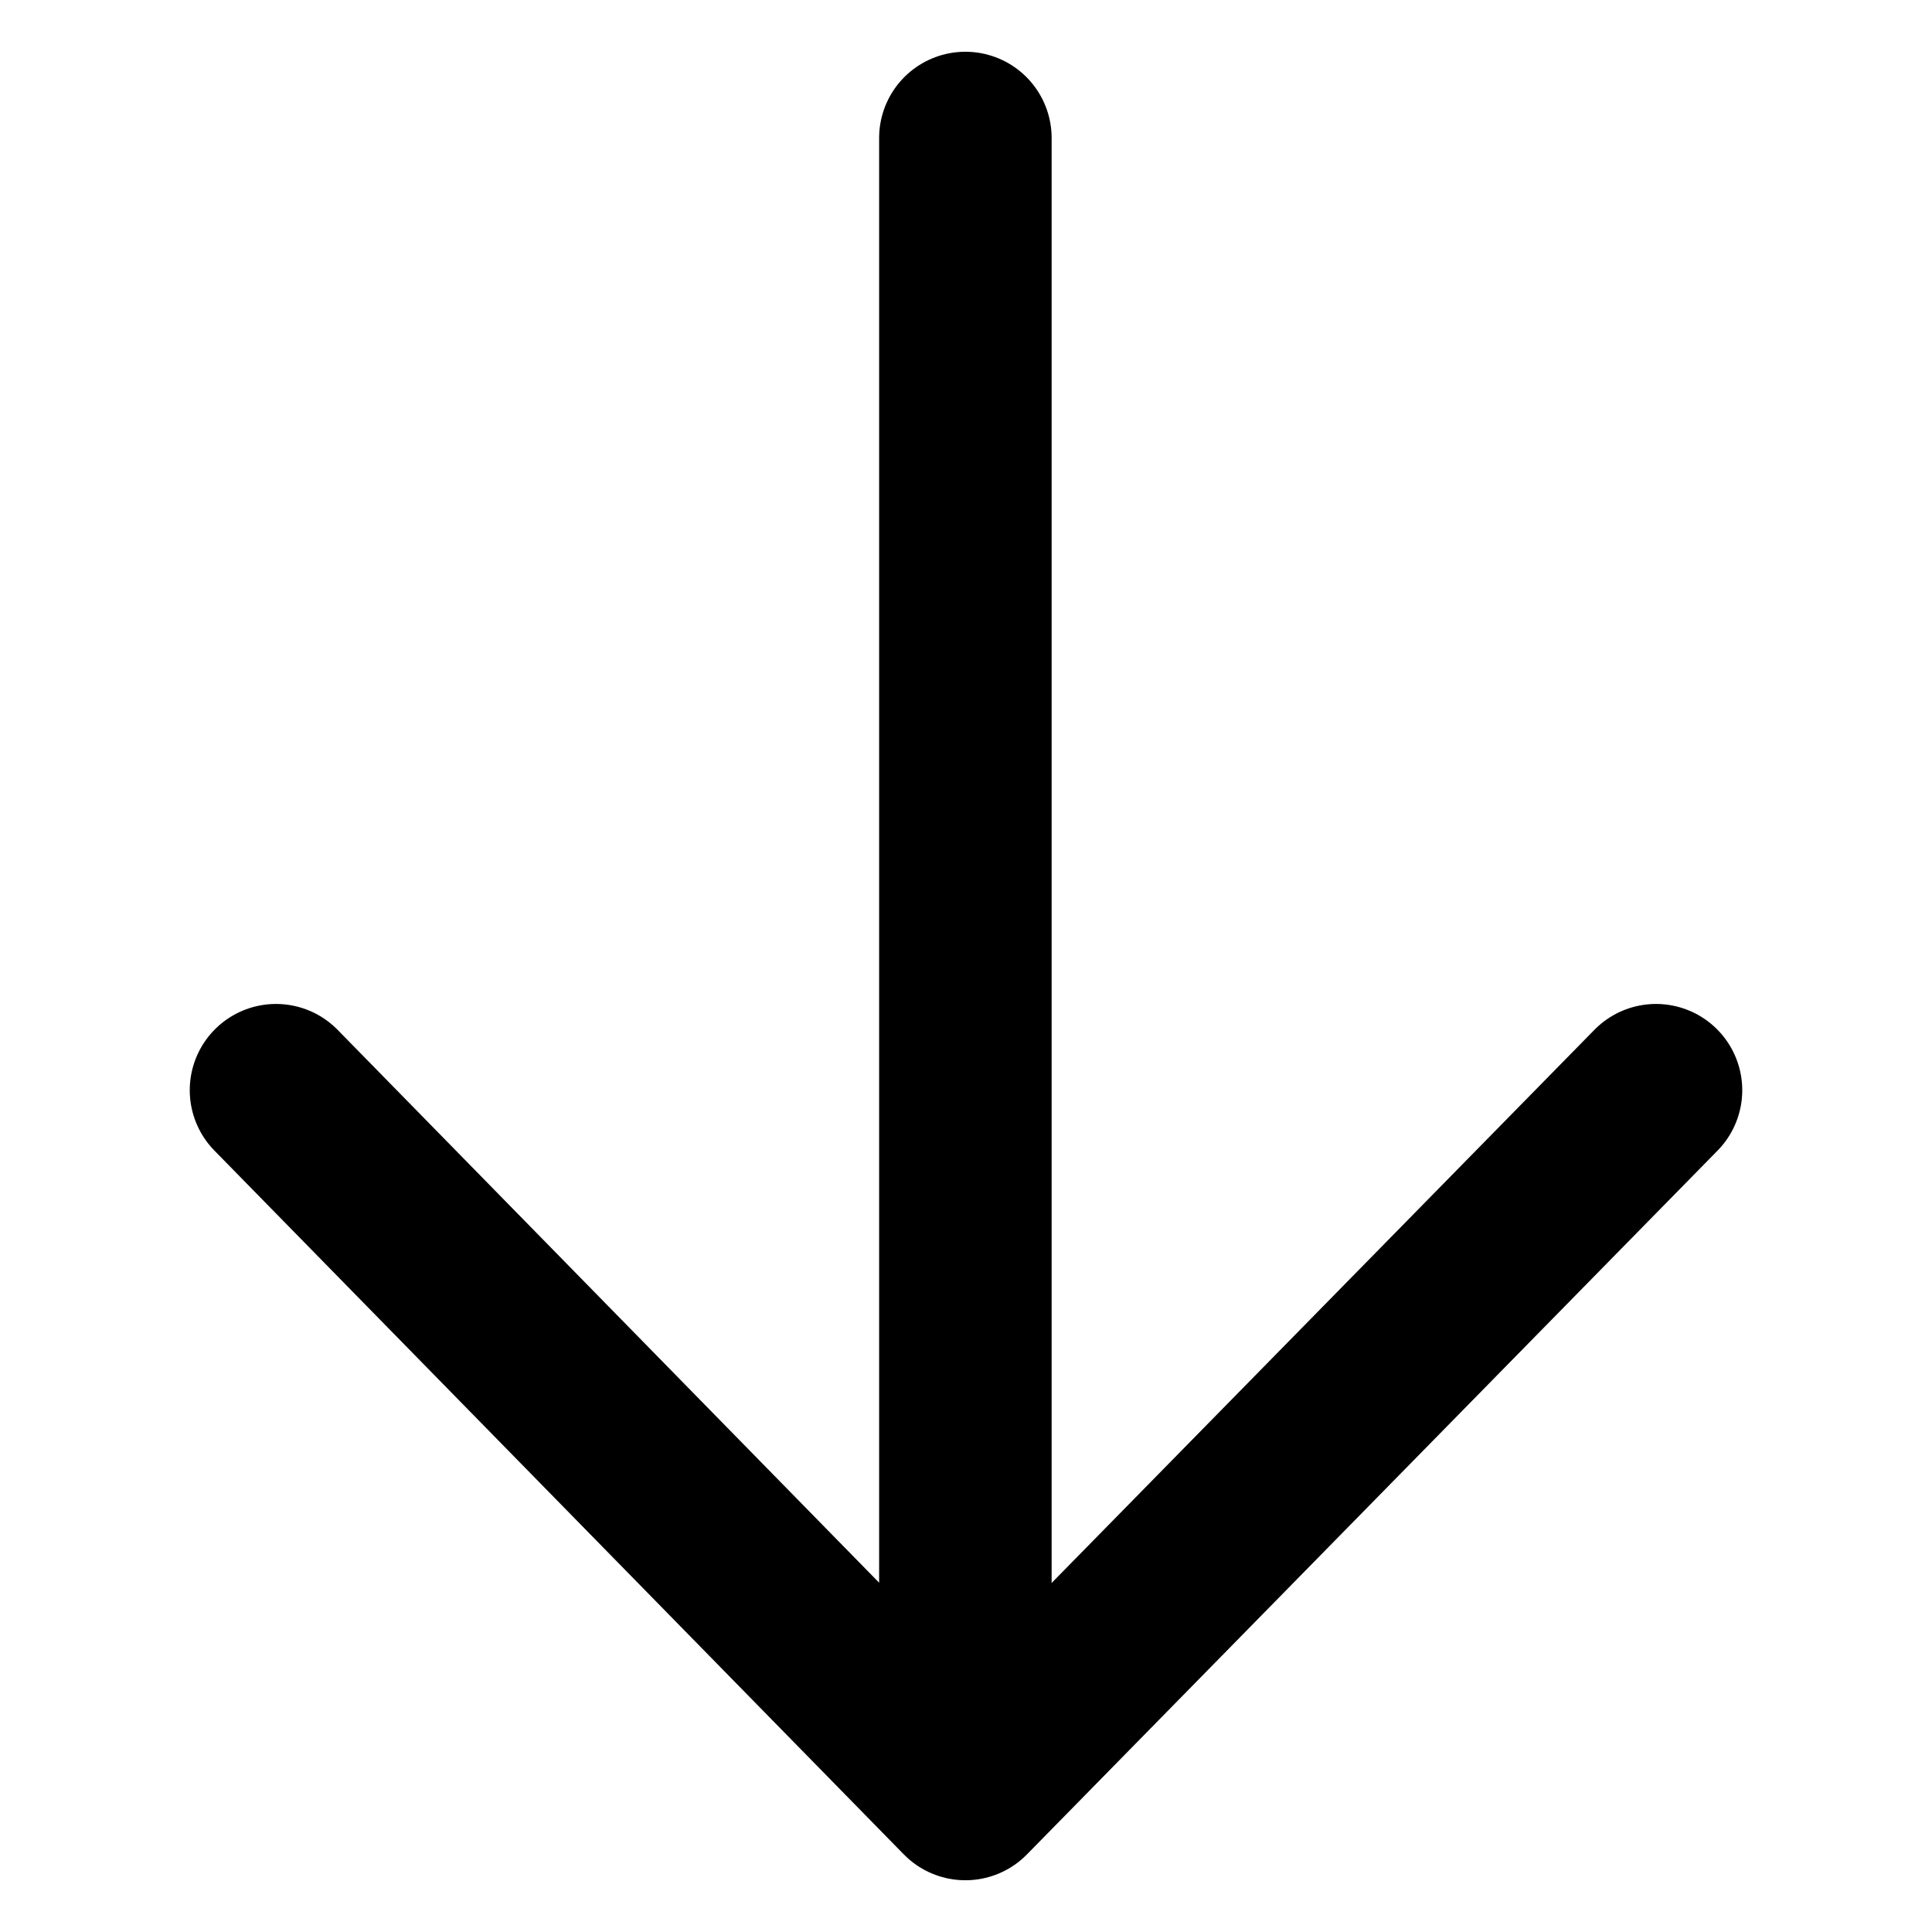 <svg width="28" height="28" viewBox="0 0 28 28" fill="none" xmlns="http://www.w3.org/2000/svg">
<path d="M13.991 25L13.991 2" stroke="black" stroke-width="2.5" stroke-linecap="round" stroke-linejoin="round" fill="none" data-nofill="true"/>
<path d="M24 15.8L13.991 26L4 15.8" stroke="black" stroke-width="2.5" stroke-linecap="round" stroke-linejoin="round" fill="none" data-nofill="true"/>
</svg>
